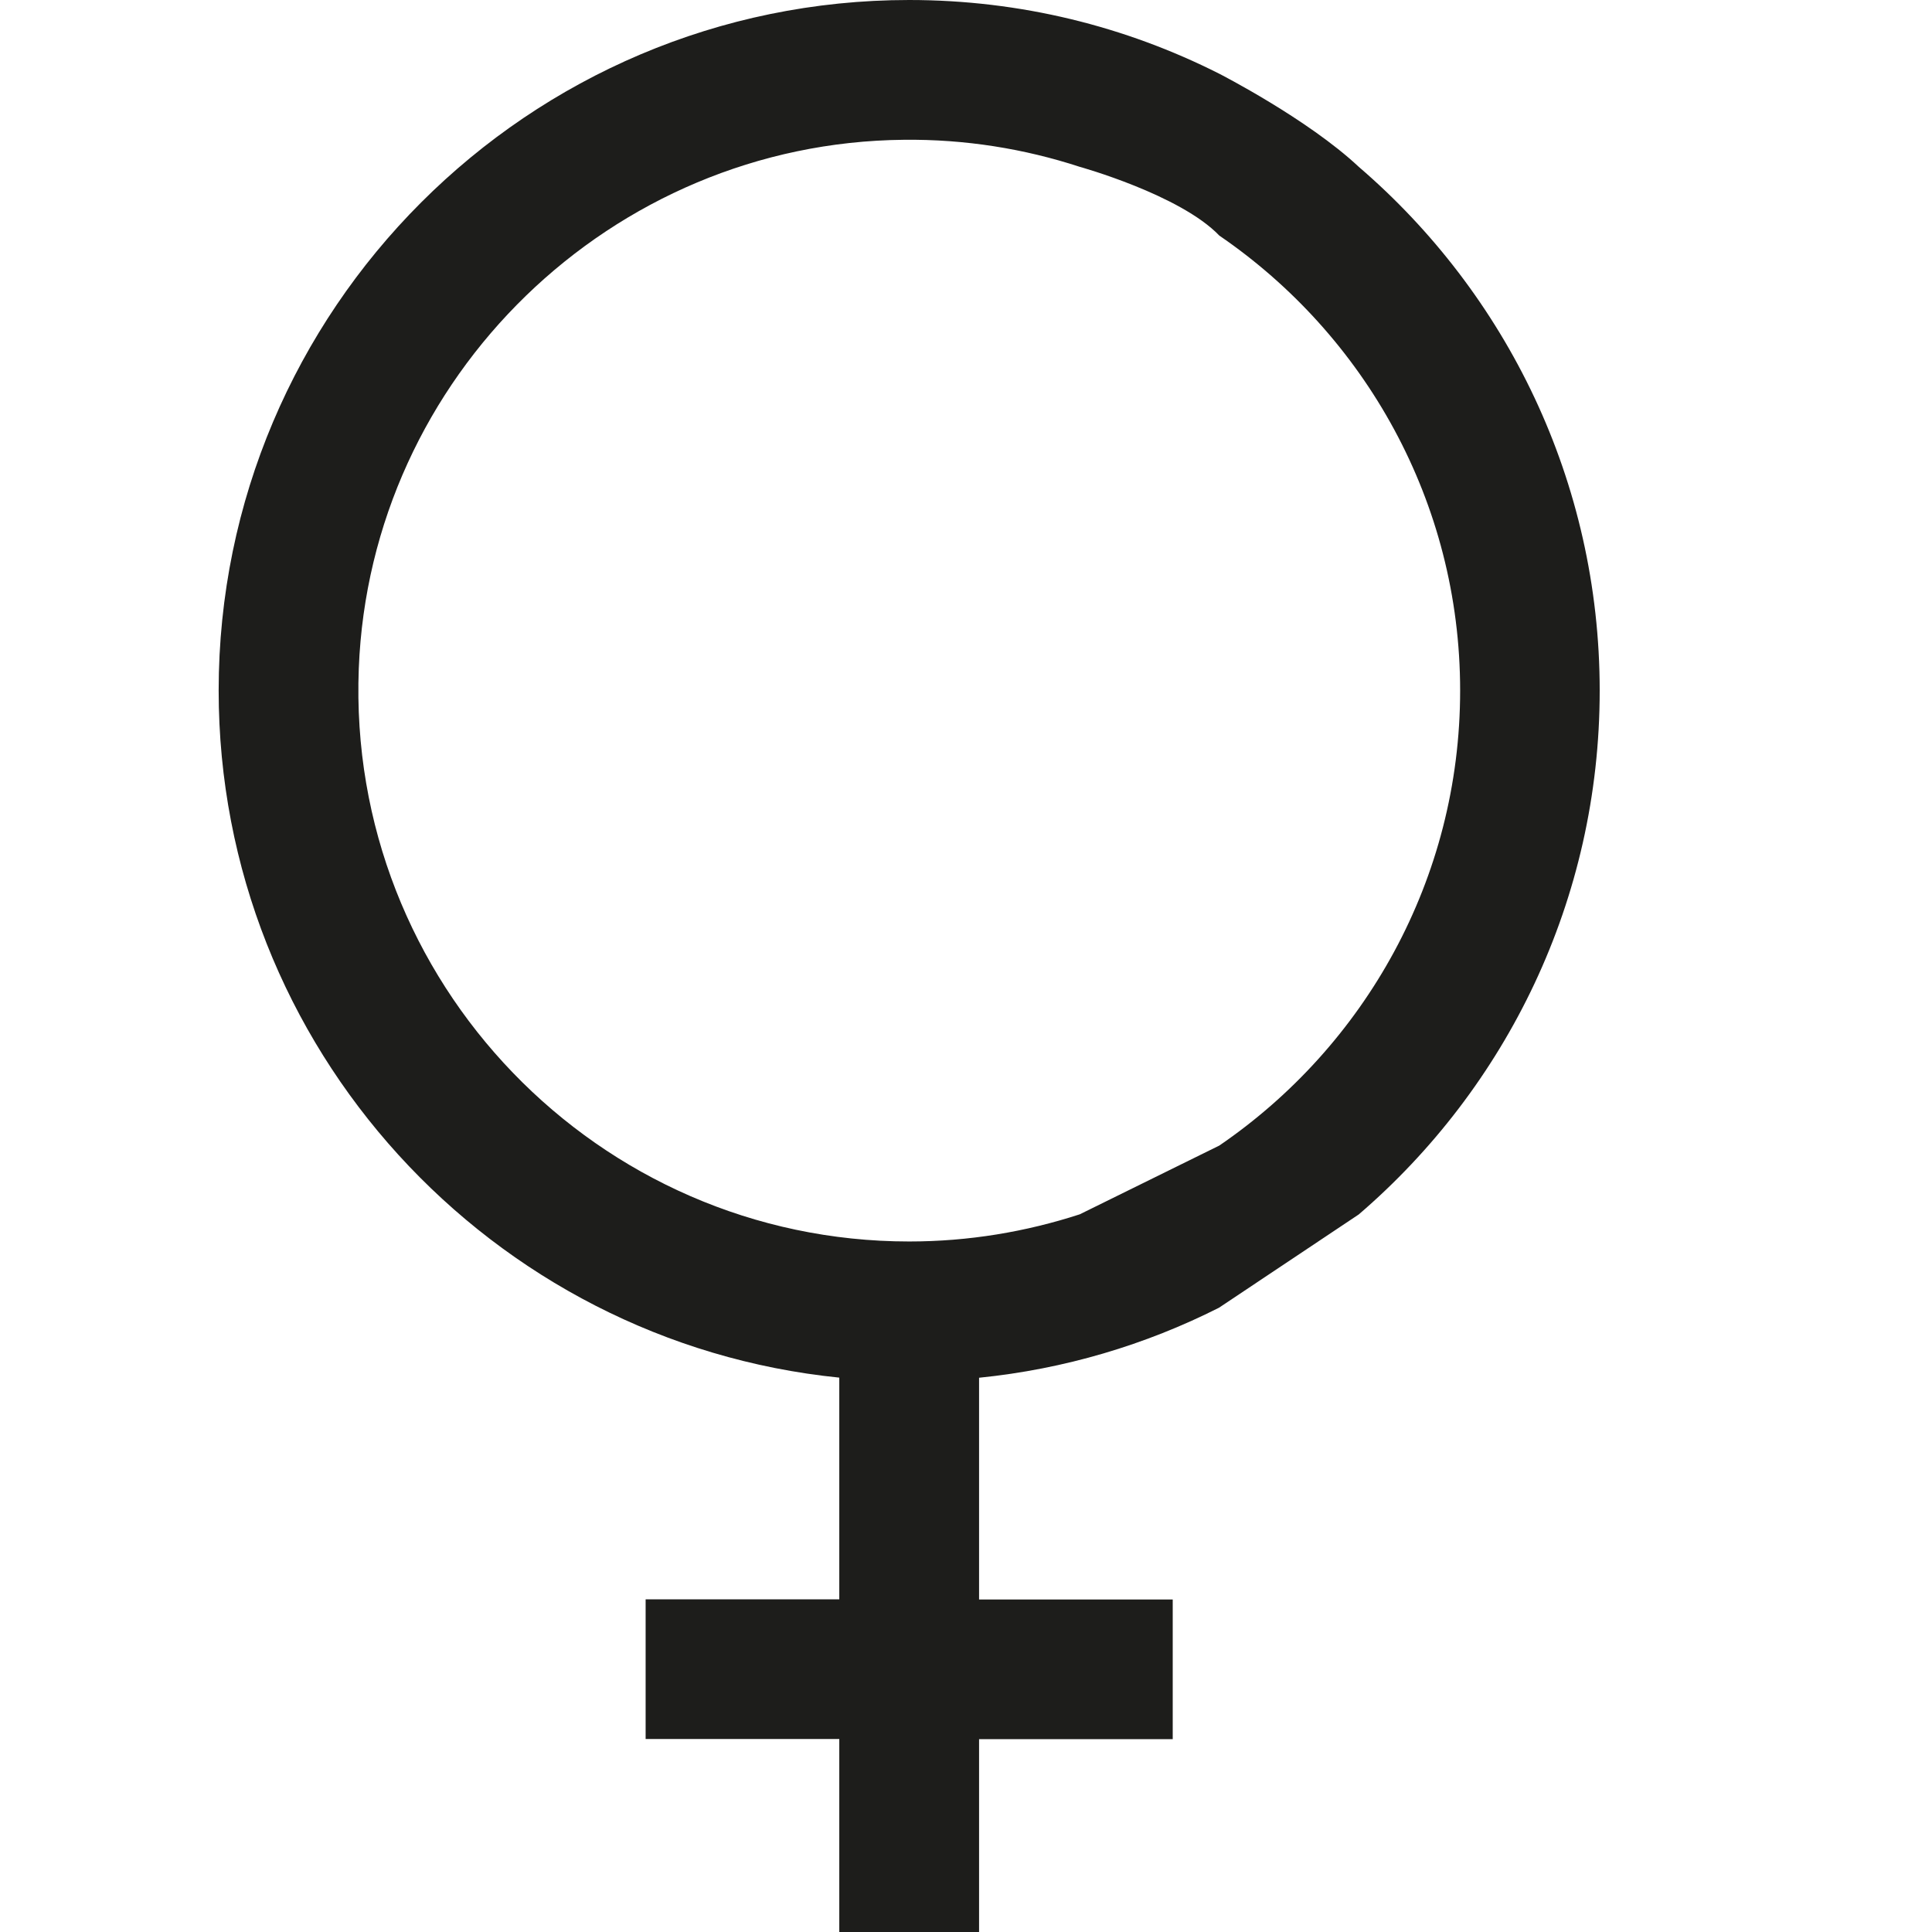 <?xml version="1.0" encoding="utf-8"?>
<!-- Generator: Adobe Illustrator 16.0.0, SVG Export Plug-In . SVG Version: 6.00 Build 0)  -->
<!DOCTYPE svg PUBLIC "-//W3C//DTD SVG 1.1//EN" "http://www.w3.org/Graphics/SVG/1.1/DTD/svg11.dtd">
<svg version="1.1" id="Layer_1" xmlns="http://www.w3.org/2000/svg" xmlns:xlink="http://www.w3.org/1999/xlink" x="0px" y="0px"
	 width="17px" height="17px" viewBox="0 0 17 17" enable-background="new 0 0 17 17" xml:space="preserve">
<g>
	<defs>
		<rect id="SVGID_1_" x="1.924" width="12.152" height="17"/>
	</defs>
	<clipPath id="SVGID_2_">
		<use xlink:href="#SVGID_1_"  overflow="visible"/>
	</clipPath>
	<path clip-path="url(#SVGID_2_)" fill="#1D1D1B" d="M11.956,10.686c1.298-1.115,2.12-2.768,2.12-4.609
		c0-1.841-0.822-3.494-2.12-4.609c-0.45-0.422-1.229-0.82-1.229-0.82C9.905,0.233,8.98,0,8,0C4.649,0,1.924,2.726,1.924,6.076
		c0,3.144,2.398,5.736,5.461,6.046v1.951H5.681v1.229h1.704V17h1.23v-1.697h1.704v-1.229H8.615v-1.951
		c0.753-0.076,1.465-0.29,2.111-0.616 M9.501,10.685C9.027,10.839,8.524,10.924,8,10.924c-2.736,0-4.95-2.281-4.843-5.041
		C3.257,3.314,5.381,1.255,7.952,1.23c0.542-0.006,1.062,0.079,1.549,0.238c0,0,0.883,0.245,1.228,0.605
		c1.278,0.874,2.119,2.342,2.119,4.003c0,1.662-0.841,3.13-2.119,4.004"/>
</g>
</svg>
